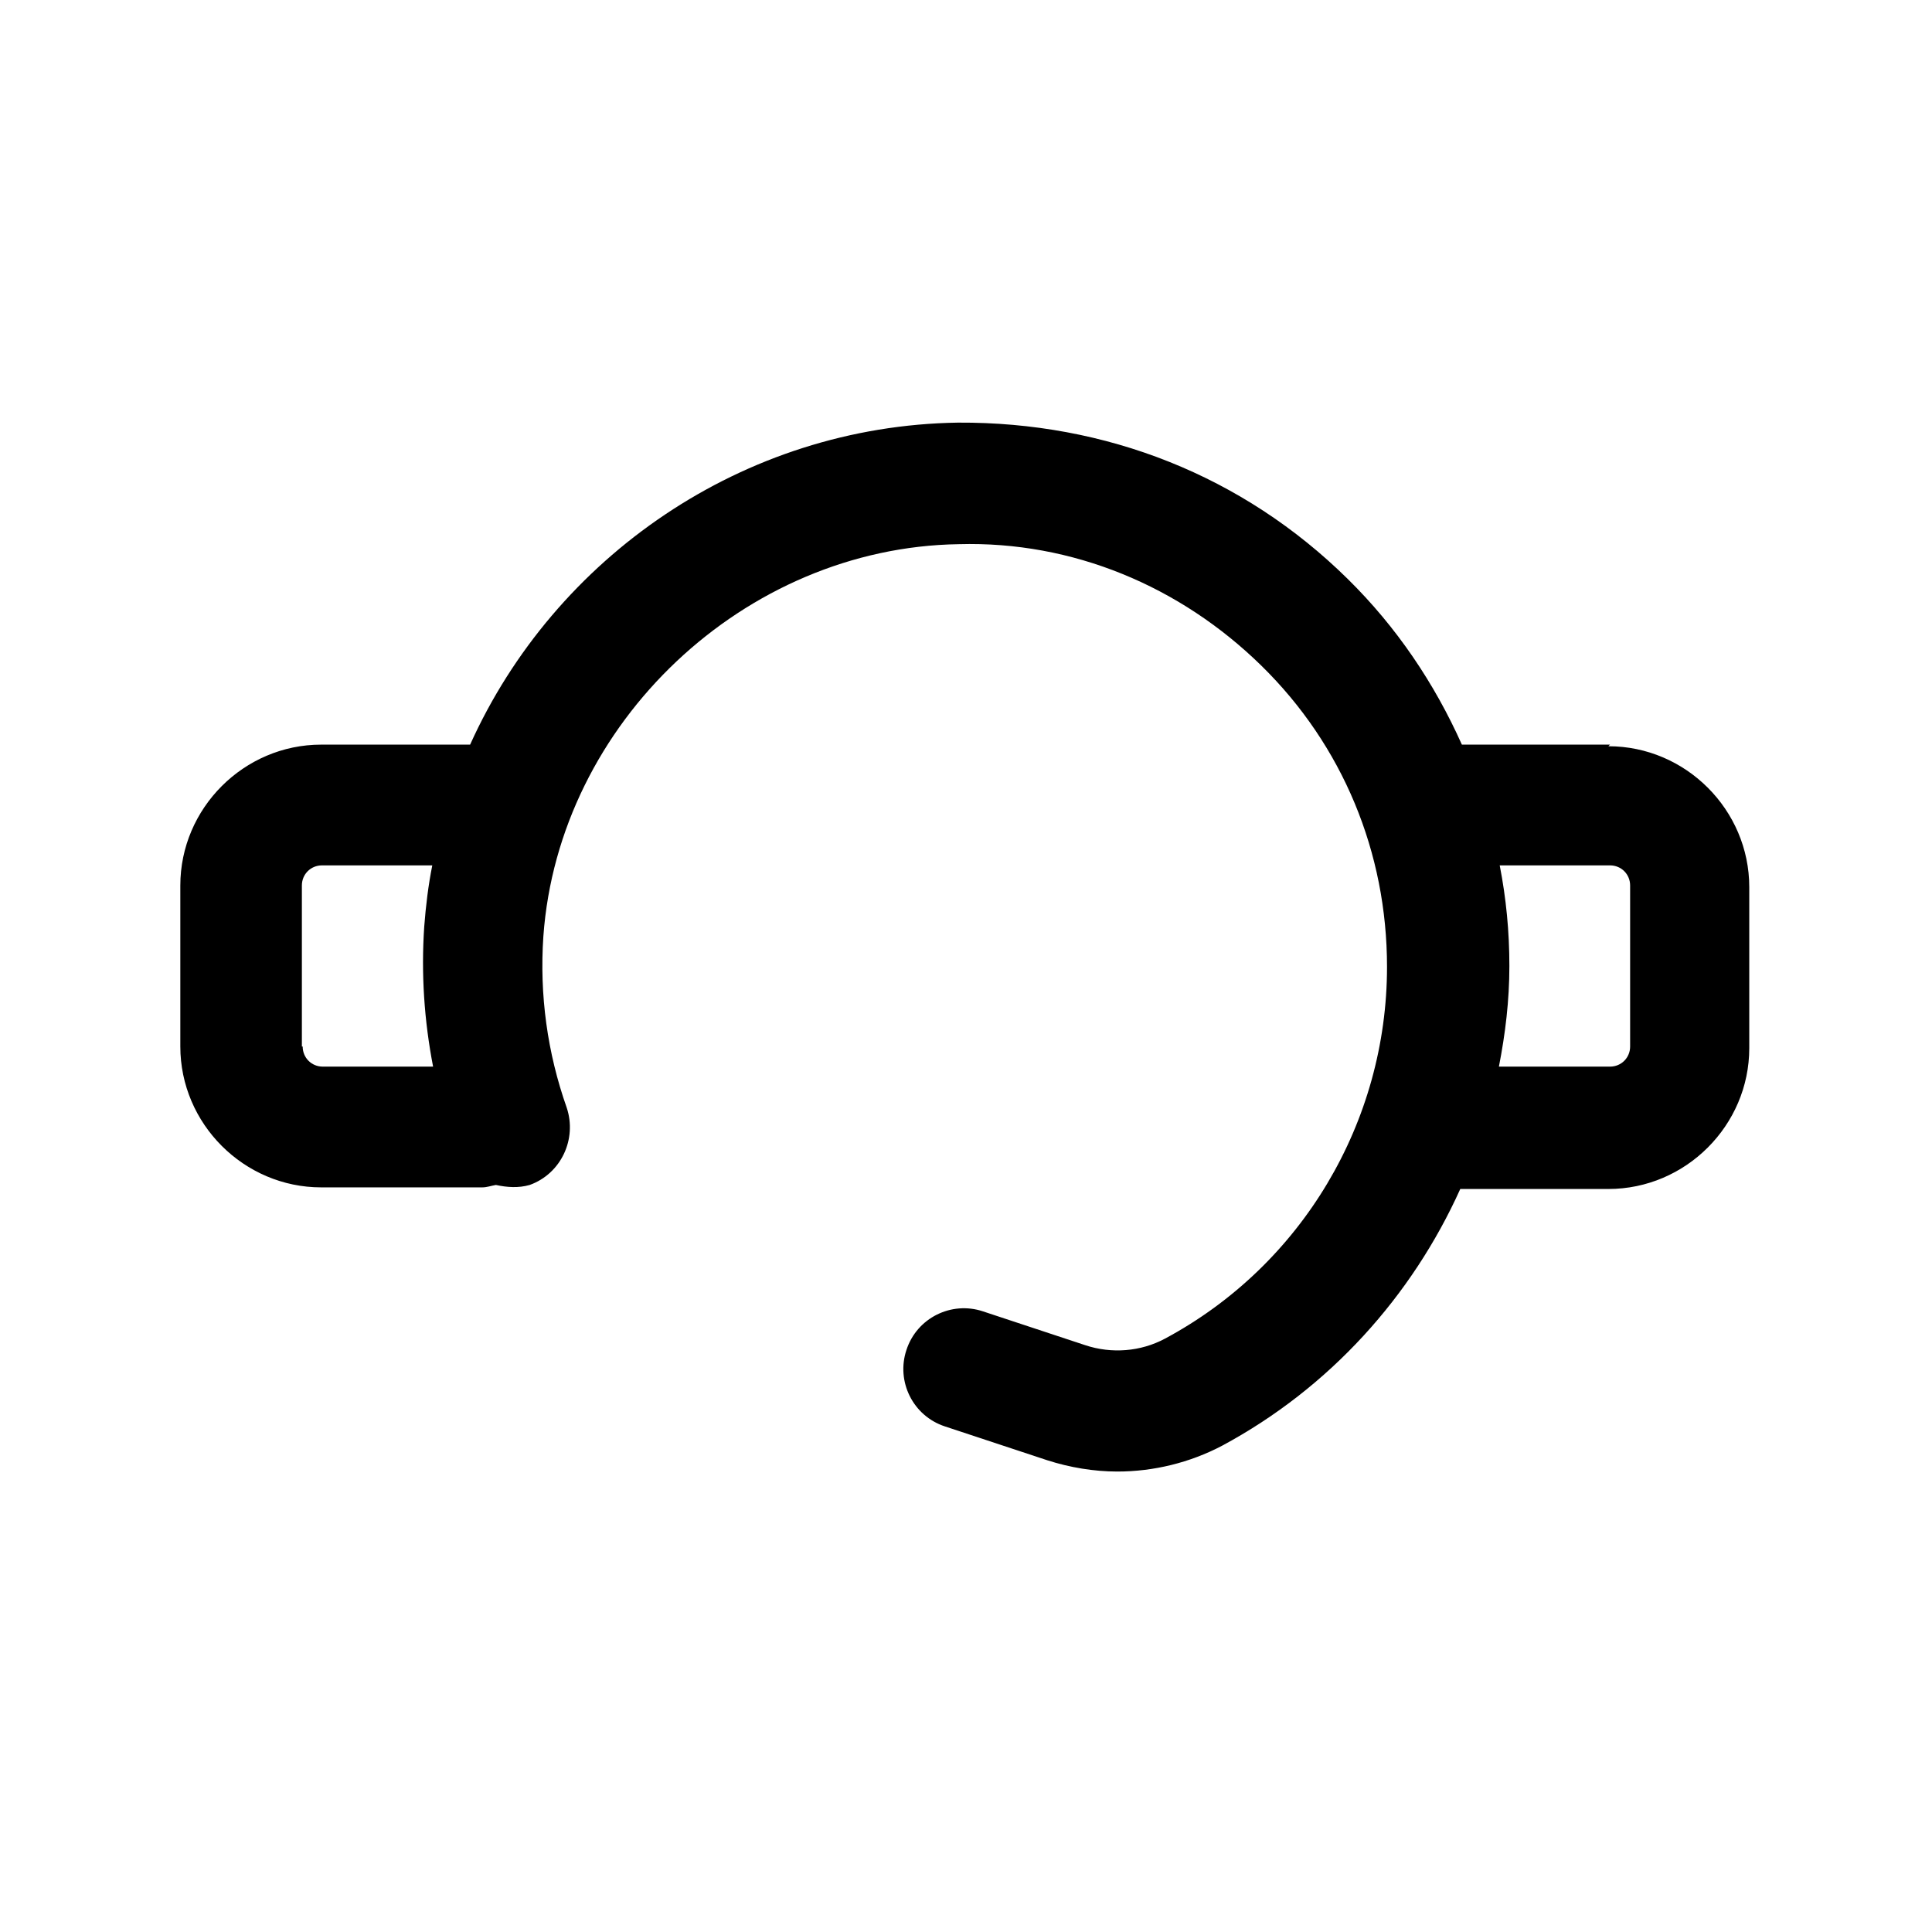 <svg width="24" height="24" viewBox="0 0 24 24" fill="none" xmlns="http://www.w3.org/2000/svg">
<path d="M20 9.25H18.16C17.82 8.49 17.35 7.79 16.74 7.19C15.44 5.91 13.74 5.24 11.9 5.25C9.23 5.29 6.89 6.92 5.84 9.25H3.99C3.03 9.25 2.24 10.04 2.24 11V13C2.24 13.96 3.03 14.75 3.99 14.75H5.99C6.05 14.75 6.1 14.73 6.16 14.72C6.3 14.75 6.44 14.76 6.58 14.72C6.97 14.58 7.17 14.15 7.04 13.76C6.8 13.08 6.7 12.36 6.75 11.63C6.94 8.98 9.25 6.8 11.91 6.76C13.32 6.72 14.66 7.28 15.67 8.27C16.68 9.26 17.23 10.59 17.23 12.01C17.23 13.94 16.17 15.72 14.47 16.63C14.17 16.79 13.81 16.82 13.48 16.71L12.21 16.29C11.82 16.16 11.39 16.37 11.26 16.77C11.13 17.16 11.34 17.59 11.74 17.72L13.01 18.14C13.29 18.23 13.59 18.28 13.88 18.28C14.33 18.28 14.78 18.17 15.18 17.96C16.52 17.24 17.54 16.1 18.14 14.77H19.98C20.94 14.77 21.73 13.98 21.73 13.02V11.02C21.73 10.06 20.94 9.27 19.98 9.27L20 9.25ZM3.75 13V11C3.75 10.86 3.86 10.75 4 10.75H5.37C5.32 11 5.29 11.25 5.27 11.51C5.23 12.1 5.27 12.68 5.38 13.25H4.01C3.87 13.25 3.76 13.14 3.76 13H3.75ZM20.25 13C20.25 13.14 20.14 13.25 20 13.25H18.62C18.7 12.84 18.75 12.43 18.75 12C18.75 11.57 18.71 11.16 18.63 10.75H20C20.14 10.75 20.25 10.86 20.25 11V13Z" fill="black"/>
</svg>
